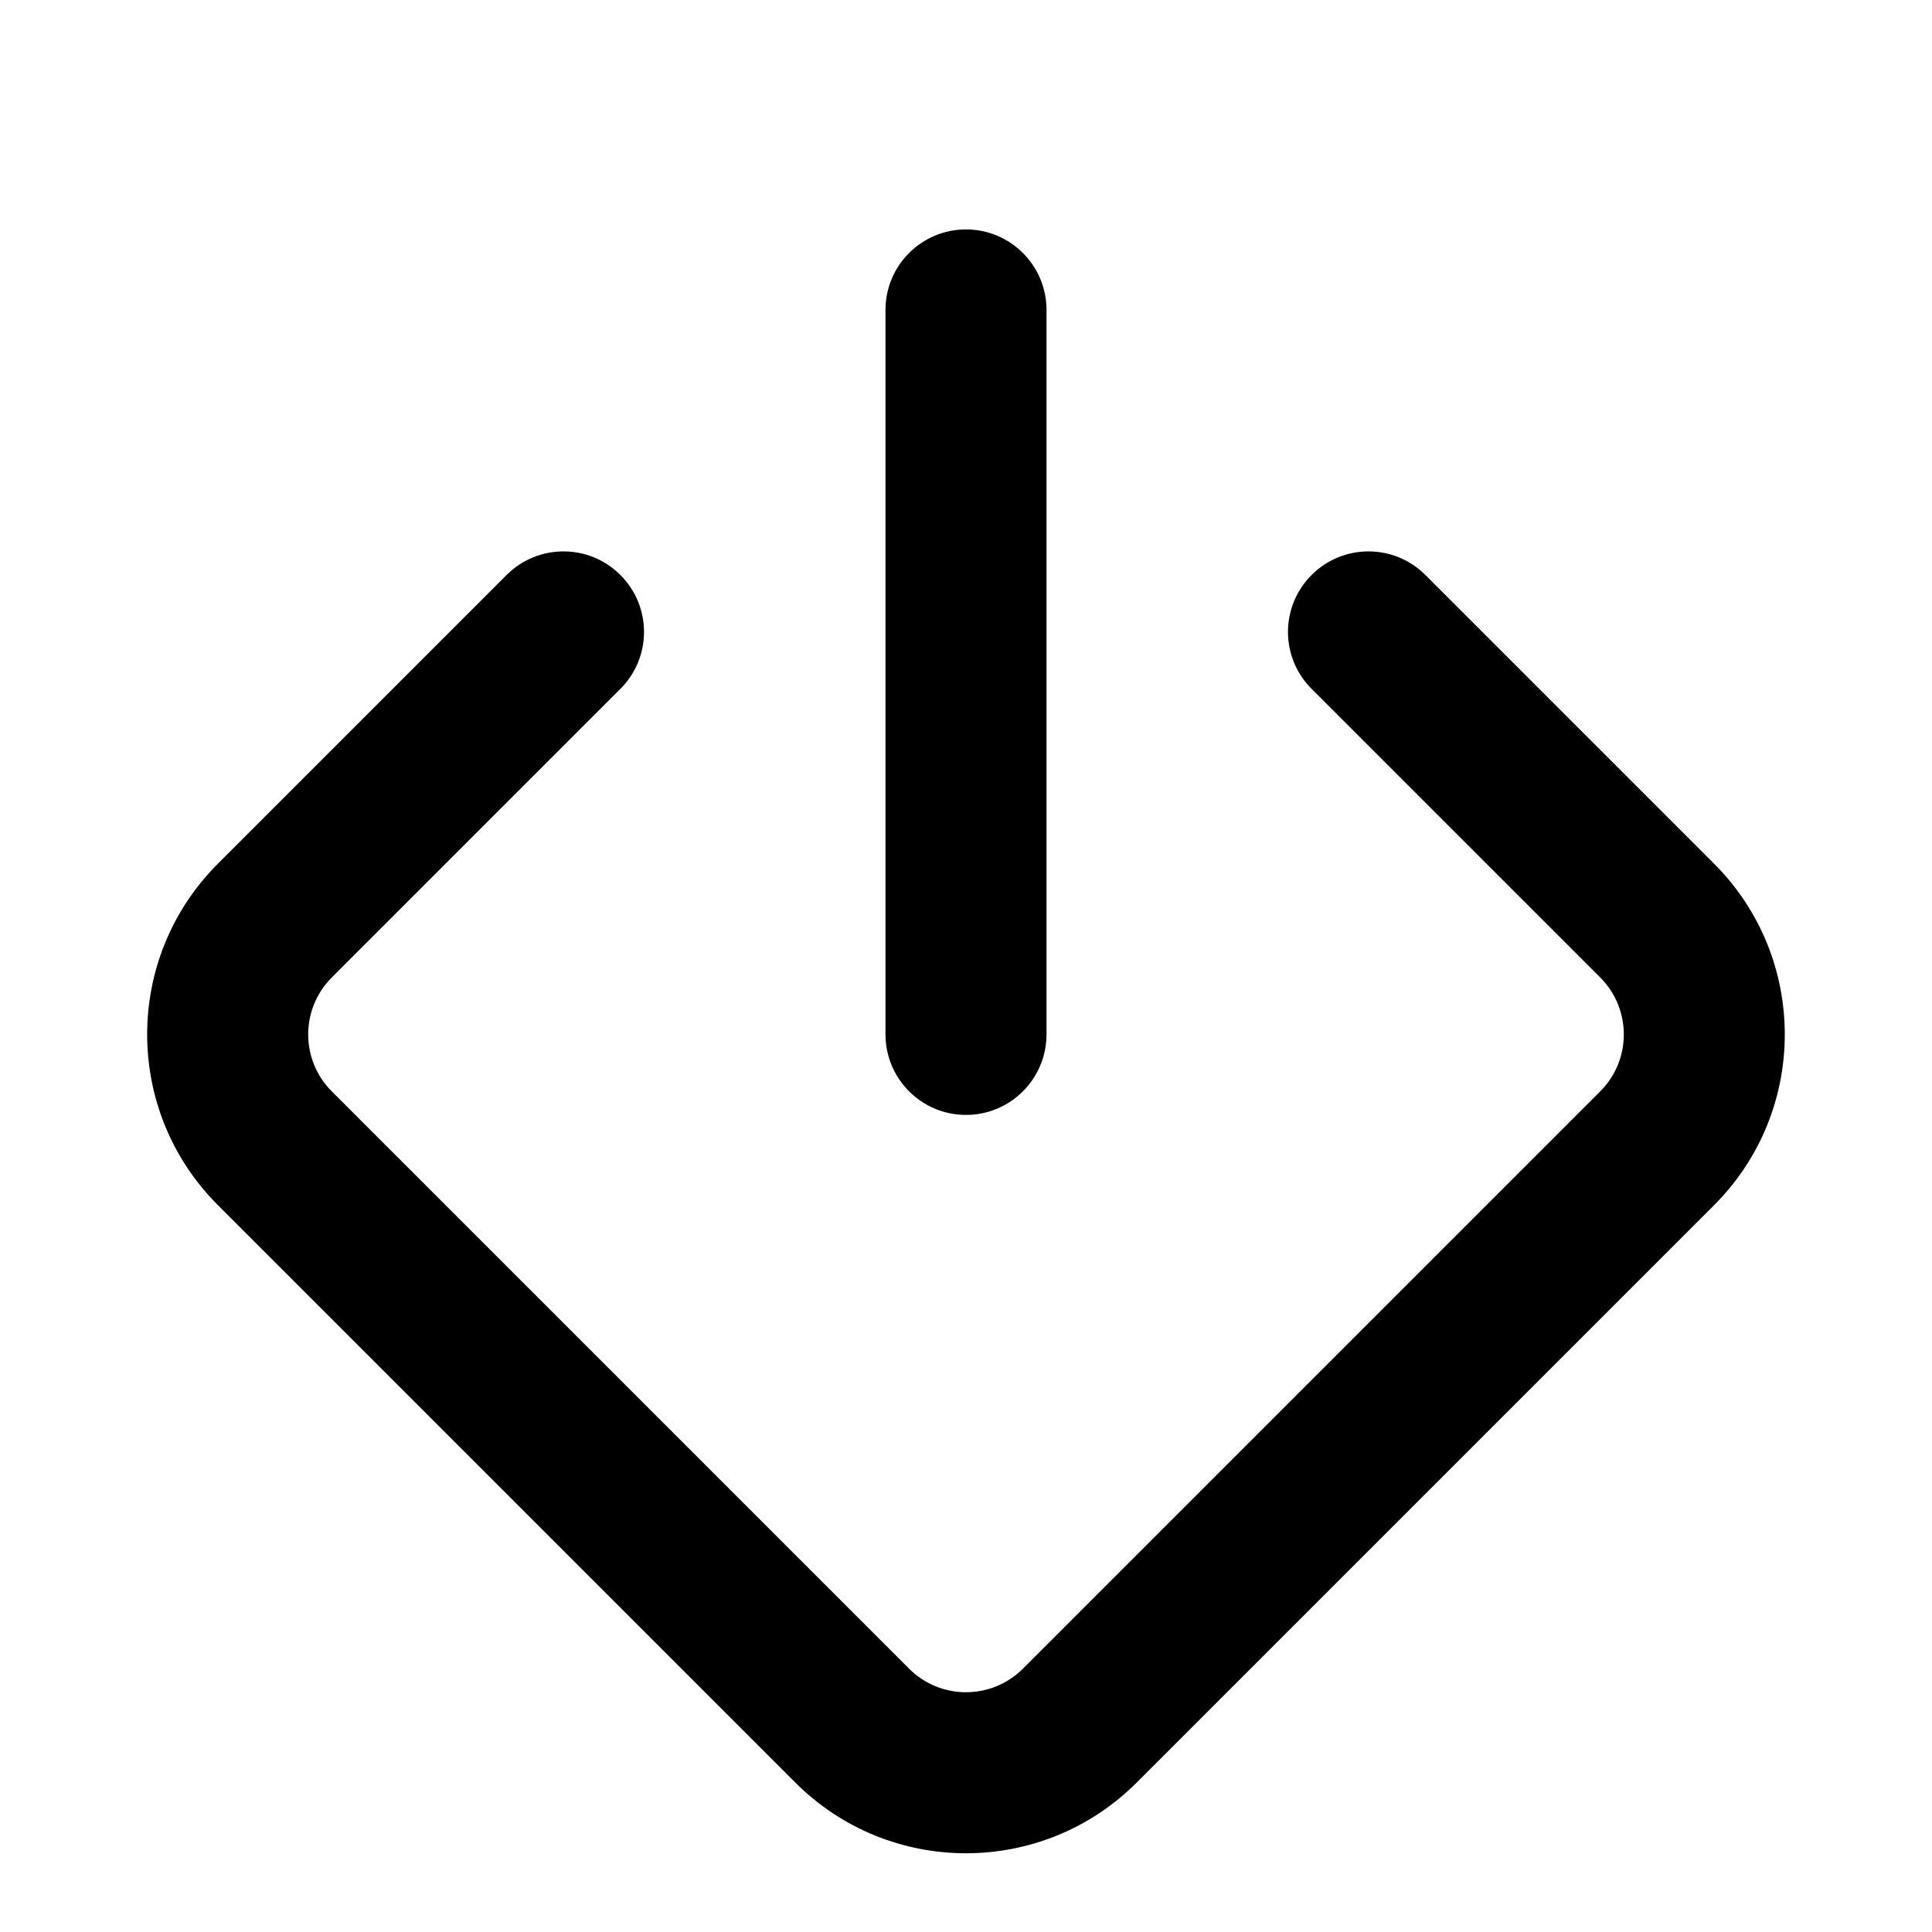 <svg width="24" height="24" viewBox="0 0 24 24" fill="none" xmlns="http://www.w3.org/2000/svg">
<path d="M13 3.85C13 3.298 12.552 2.85 12 2.85C11.448 2.85 11 3.298 11 3.85V12.85C11 13.402 11.448 13.85 12 13.85C12.552 13.85 13 13.402 13 12.85V3.85Z" fill="black"/>
<path d="M11.293 20.729L4.121 13.557C3.731 13.167 3.731 12.534 4.121 12.143L7.707 8.557C8.098 8.167 8.098 7.534 7.707 7.143C7.317 6.752 6.683 6.752 6.293 7.143L2.707 10.729C1.535 11.9 1.535 13.8 2.707 14.971L9.879 22.143C11.05 23.315 12.95 23.315 14.121 22.143L21.293 14.971C22.464 13.8 22.464 11.9 21.293 10.729L17.707 7.143C17.317 6.752 16.683 6.752 16.293 7.143C15.902 7.534 15.902 8.167 16.293 8.557L19.879 12.143C20.269 12.534 20.269 13.167 19.879 13.557L12.707 20.729C12.316 21.119 11.683 21.119 11.293 20.729Z" fill="black"/>
</svg>

